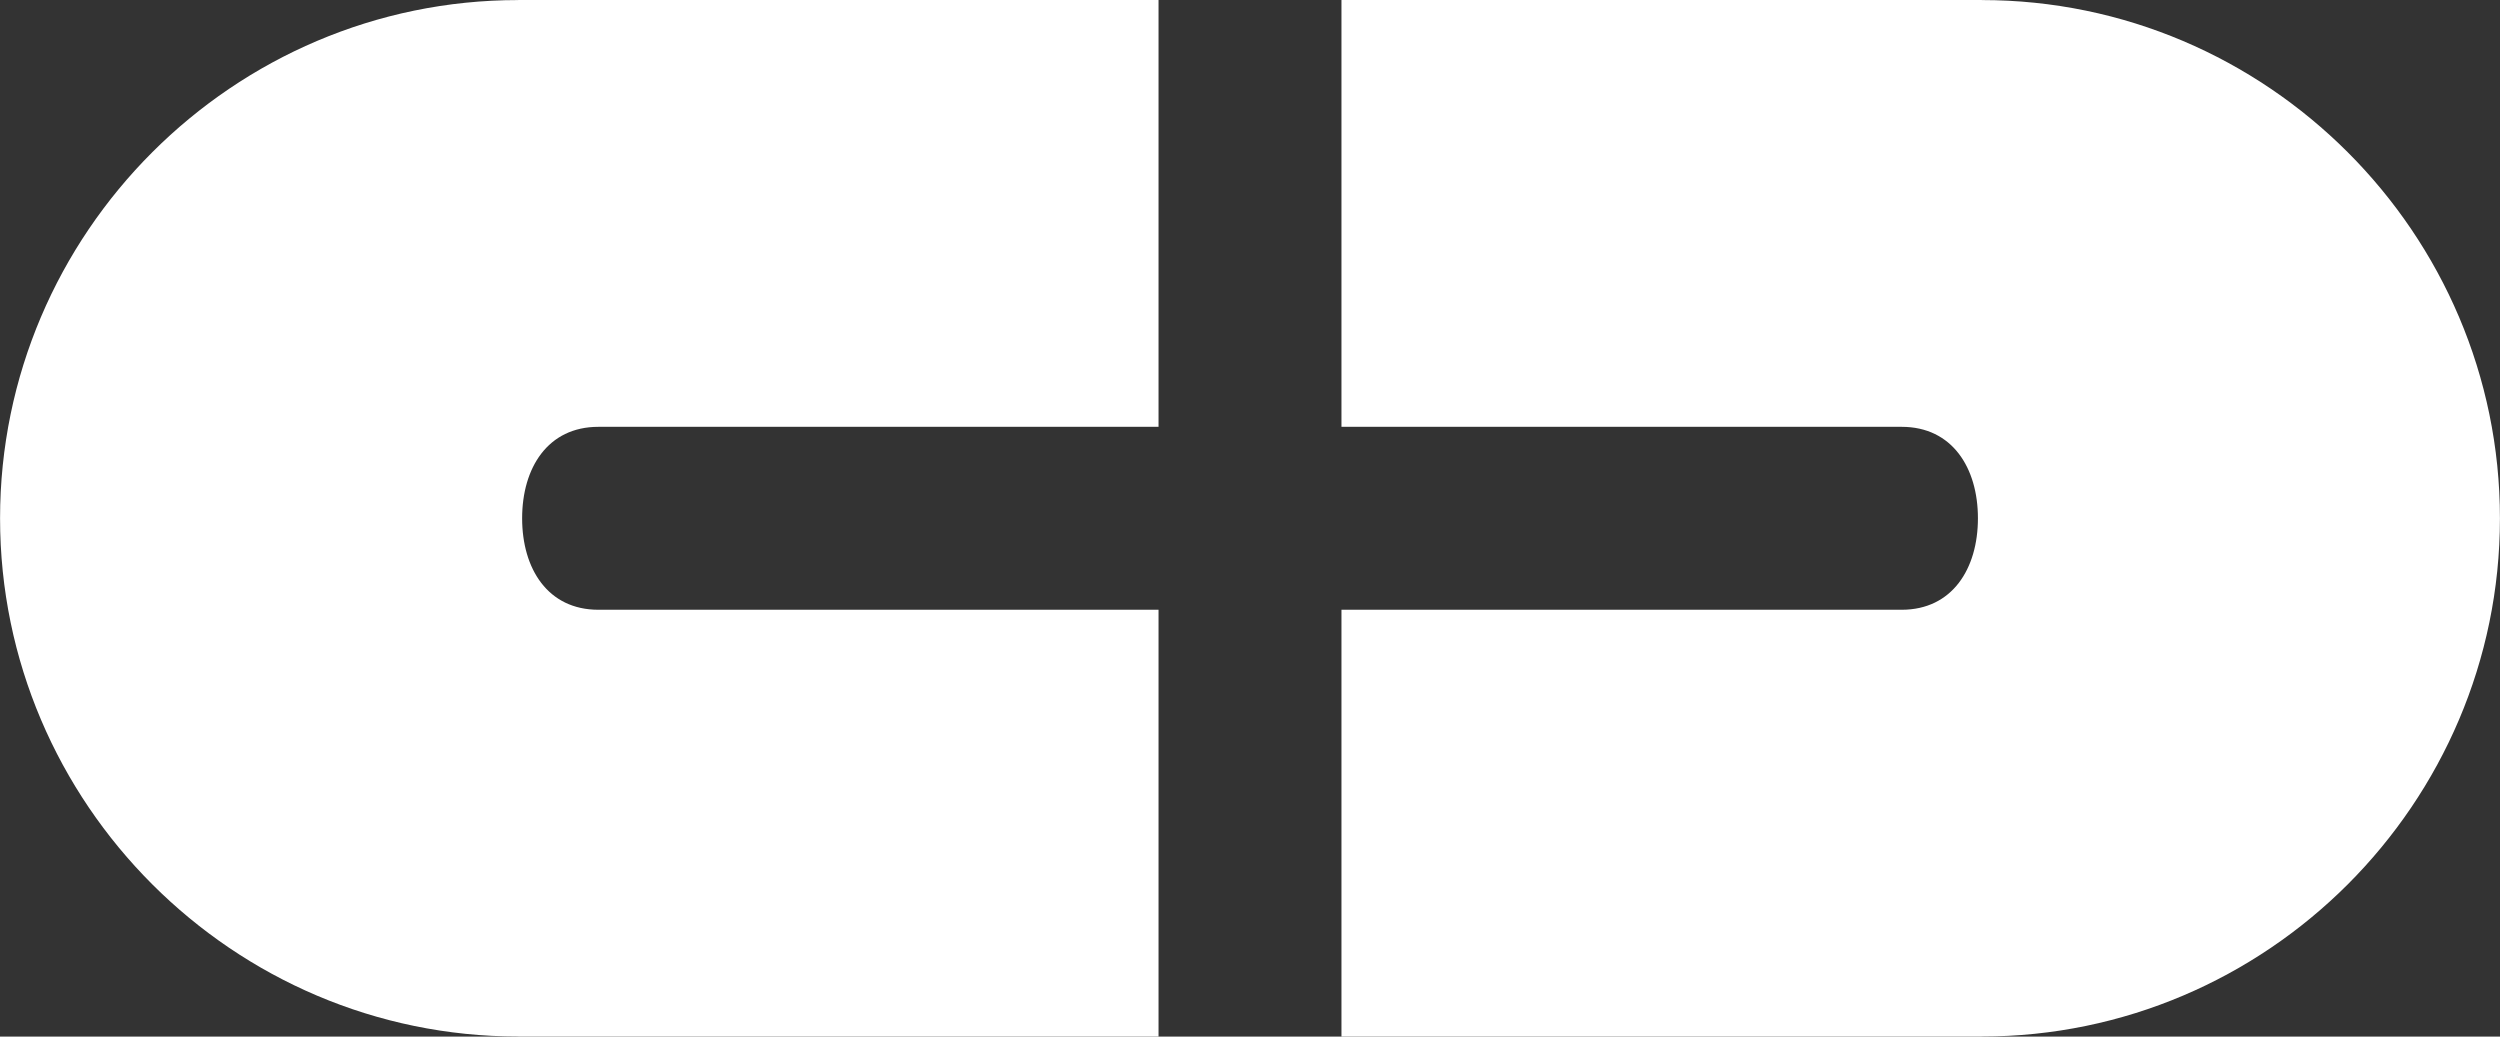 <?xml version="1.0" encoding="UTF-8"?>
<!DOCTYPE svg PUBLIC "-//W3C//DTD SVG 1.1//EN" "http://www.w3.org/Graphics/SVG/1.1/DTD/svg11.dtd">
<svg version="1.1" xmlns="http://www.w3.org/2000/svg" xmlns:xlink="http://www.w3.org/1999/xlink" x="0" y="0" width="41" height="17" viewBox="0, 0, 41, 17">
  <rect x="0" y="0" width="41" height="17" fill="#333333" stroke="none"/>
  <g id="Layer_1">
    <path d="M19,-0 L19,7 L9.813,7 C8.984,7 8.563,7.672 8.563,8.5 C8.563,9.328 8.984,10 9.813,10 L19,10 L19,17 L8.5,17 L8.5,16.999 C6.162,16.999 4.037,16.043 2.497,14.503 C0.957,12.963 0.001,10.839 0.001,8.501 L0,8.501 L0,8.5 L0.001,8.5 C0.001,6.162 0.957,4.037 2.497,2.497 C4.037,0.957 6.162,0.001 8.499,0.001 L8.499,-0 L19,-0 z" fill="#FFFFFF"/>
    <path d="M22,-0 L22,7 L31.188,7 C32.016,7 32.438,7.672 32.438,8.5 C32.438,9.328 32.016,10 31.188,10 L22,10 L22,17 L32.5,17 L32.5,16.999 C34.838,16.999 36.964,16.043 38.504,14.503 C40.043,12.963 40.999,10.839 40.999,8.501 L41,8.501 L41,8.5 L40.999,8.5 C40.999,6.162 40.043,4.037 38.503,2.497 C36.963,0.957 34.839,0.001 32.501,0.001 L32.501,-0 L22,-0 z" fill="#FFFFFF"/>
  </g>
</svg>

